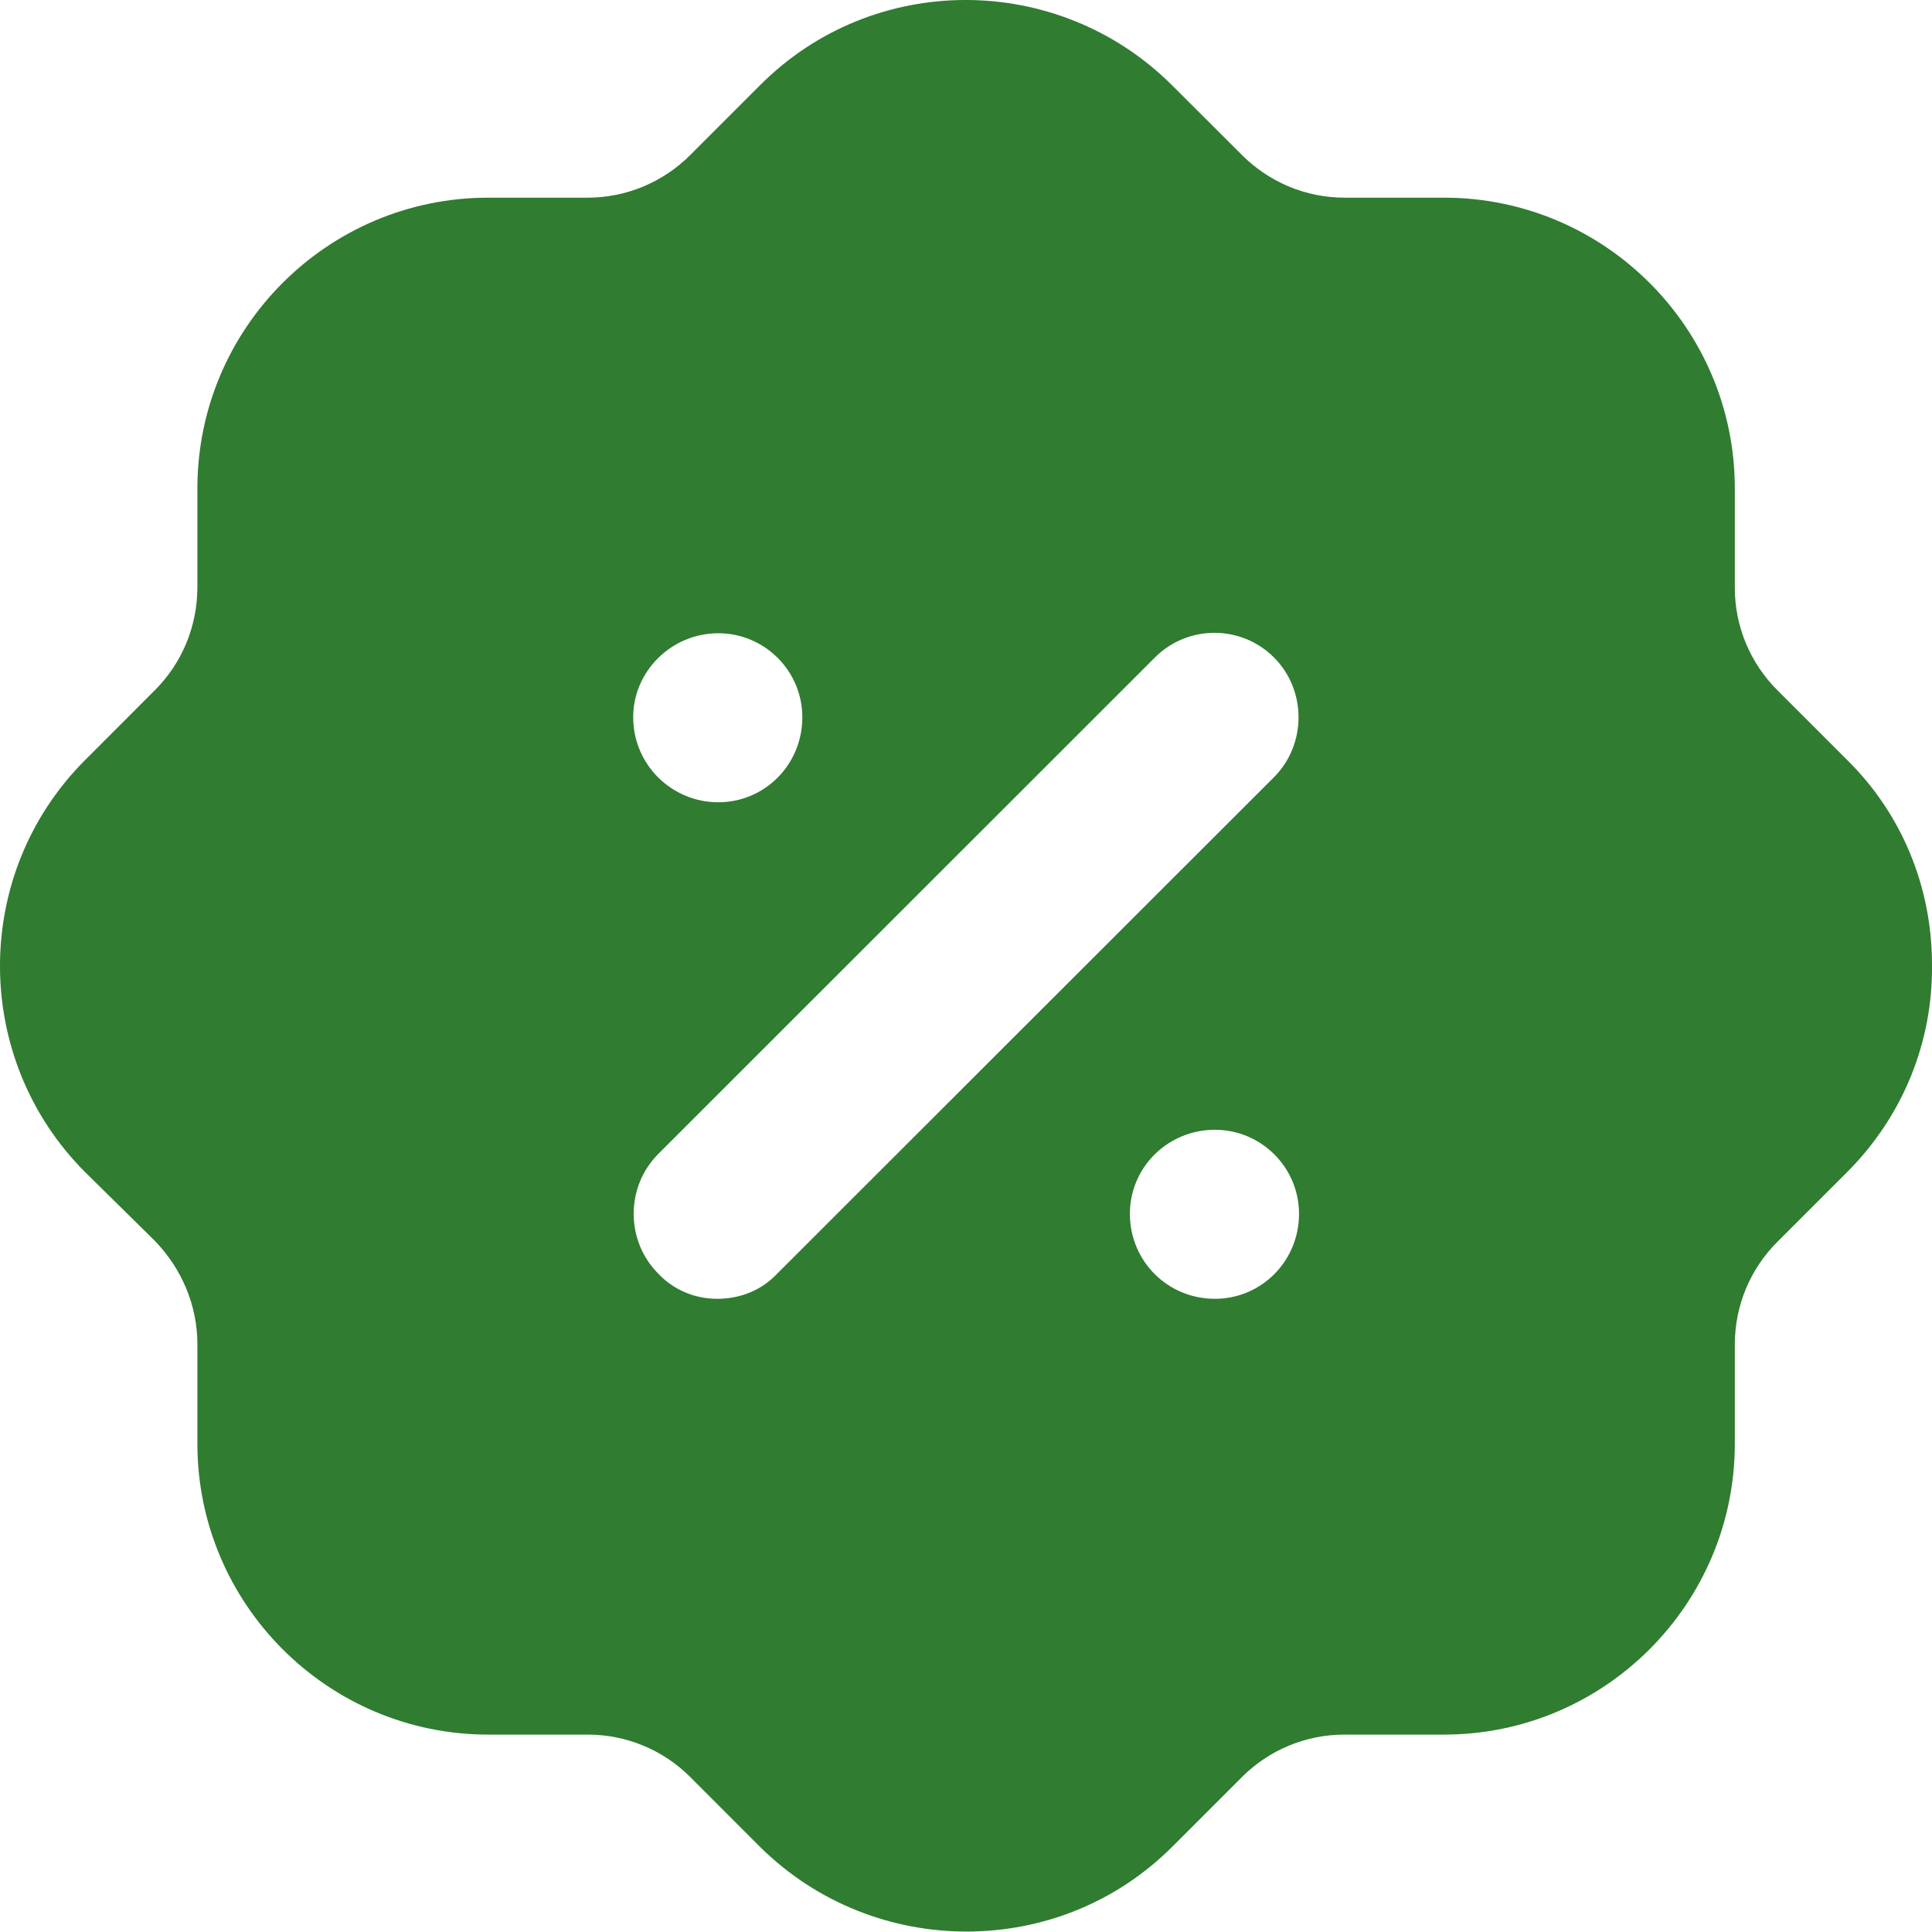 <svg width="35" height="35" viewBox="0 0 35 35" fill="none" xmlns="http://www.w3.org/2000/svg">
<path d="M13.764 1.549C15.813 -0.514 19.156 -0.514 21.222 1.534L22.5 2.809C22.99 3.299 23.655 3.581 24.356 3.581H26.159C29.065 3.581 31.428 5.942 31.428 8.847V10.651C31.428 11.349 31.708 12.014 32.199 12.504L33.459 13.764C34.457 14.744 35 16.074 35 17.474C35.017 18.874 34.474 20.206 33.494 21.202L32.199 22.497C31.708 22.987 31.428 23.652 31.428 24.354V26.154C31.428 29.059 29.065 31.424 26.159 31.424H24.356C23.655 31.424 22.99 31.702 22.5 32.192L21.24 33.452C20.207 34.486 18.859 34.992 17.511 34.992C16.163 34.992 14.815 34.486 13.782 33.471L12.504 32.192C12.014 31.702 11.348 31.424 10.648 31.424H8.845C5.939 31.424 3.576 29.059 3.576 26.154V24.354C3.576 23.652 3.296 22.987 2.805 22.479L1.545 21.237C-0.503 19.191 -0.521 15.847 1.527 13.784L2.805 12.504C3.296 12.014 3.576 11.349 3.576 10.632V8.847C3.576 5.942 5.939 3.581 8.845 3.581H10.648C11.348 3.581 12.014 3.299 12.504 2.809L13.764 1.549ZM22.01 20.467C21.152 20.467 20.469 21.151 20.469 21.989C20.469 22.847 21.152 23.529 22.01 23.529C22.85 23.529 23.533 22.847 23.533 21.989C23.533 21.151 22.85 20.467 22.01 20.467ZM23.078 11.909C22.483 11.316 21.52 11.316 20.924 11.909L11.926 20.904C11.331 21.499 11.331 22.479 11.926 23.074C12.206 23.372 12.591 23.529 12.994 23.529C13.414 23.529 13.799 23.372 14.079 23.074L23.078 14.081C23.673 13.486 23.673 12.504 23.078 11.909ZM13.012 11.472C12.171 11.472 11.471 12.154 11.471 12.994C11.471 13.854 12.171 14.534 13.012 14.534C13.852 14.534 14.535 13.854 14.535 12.994C14.535 12.154 13.852 11.472 13.012 11.472Z" fill="#307C31"/>
</svg>
